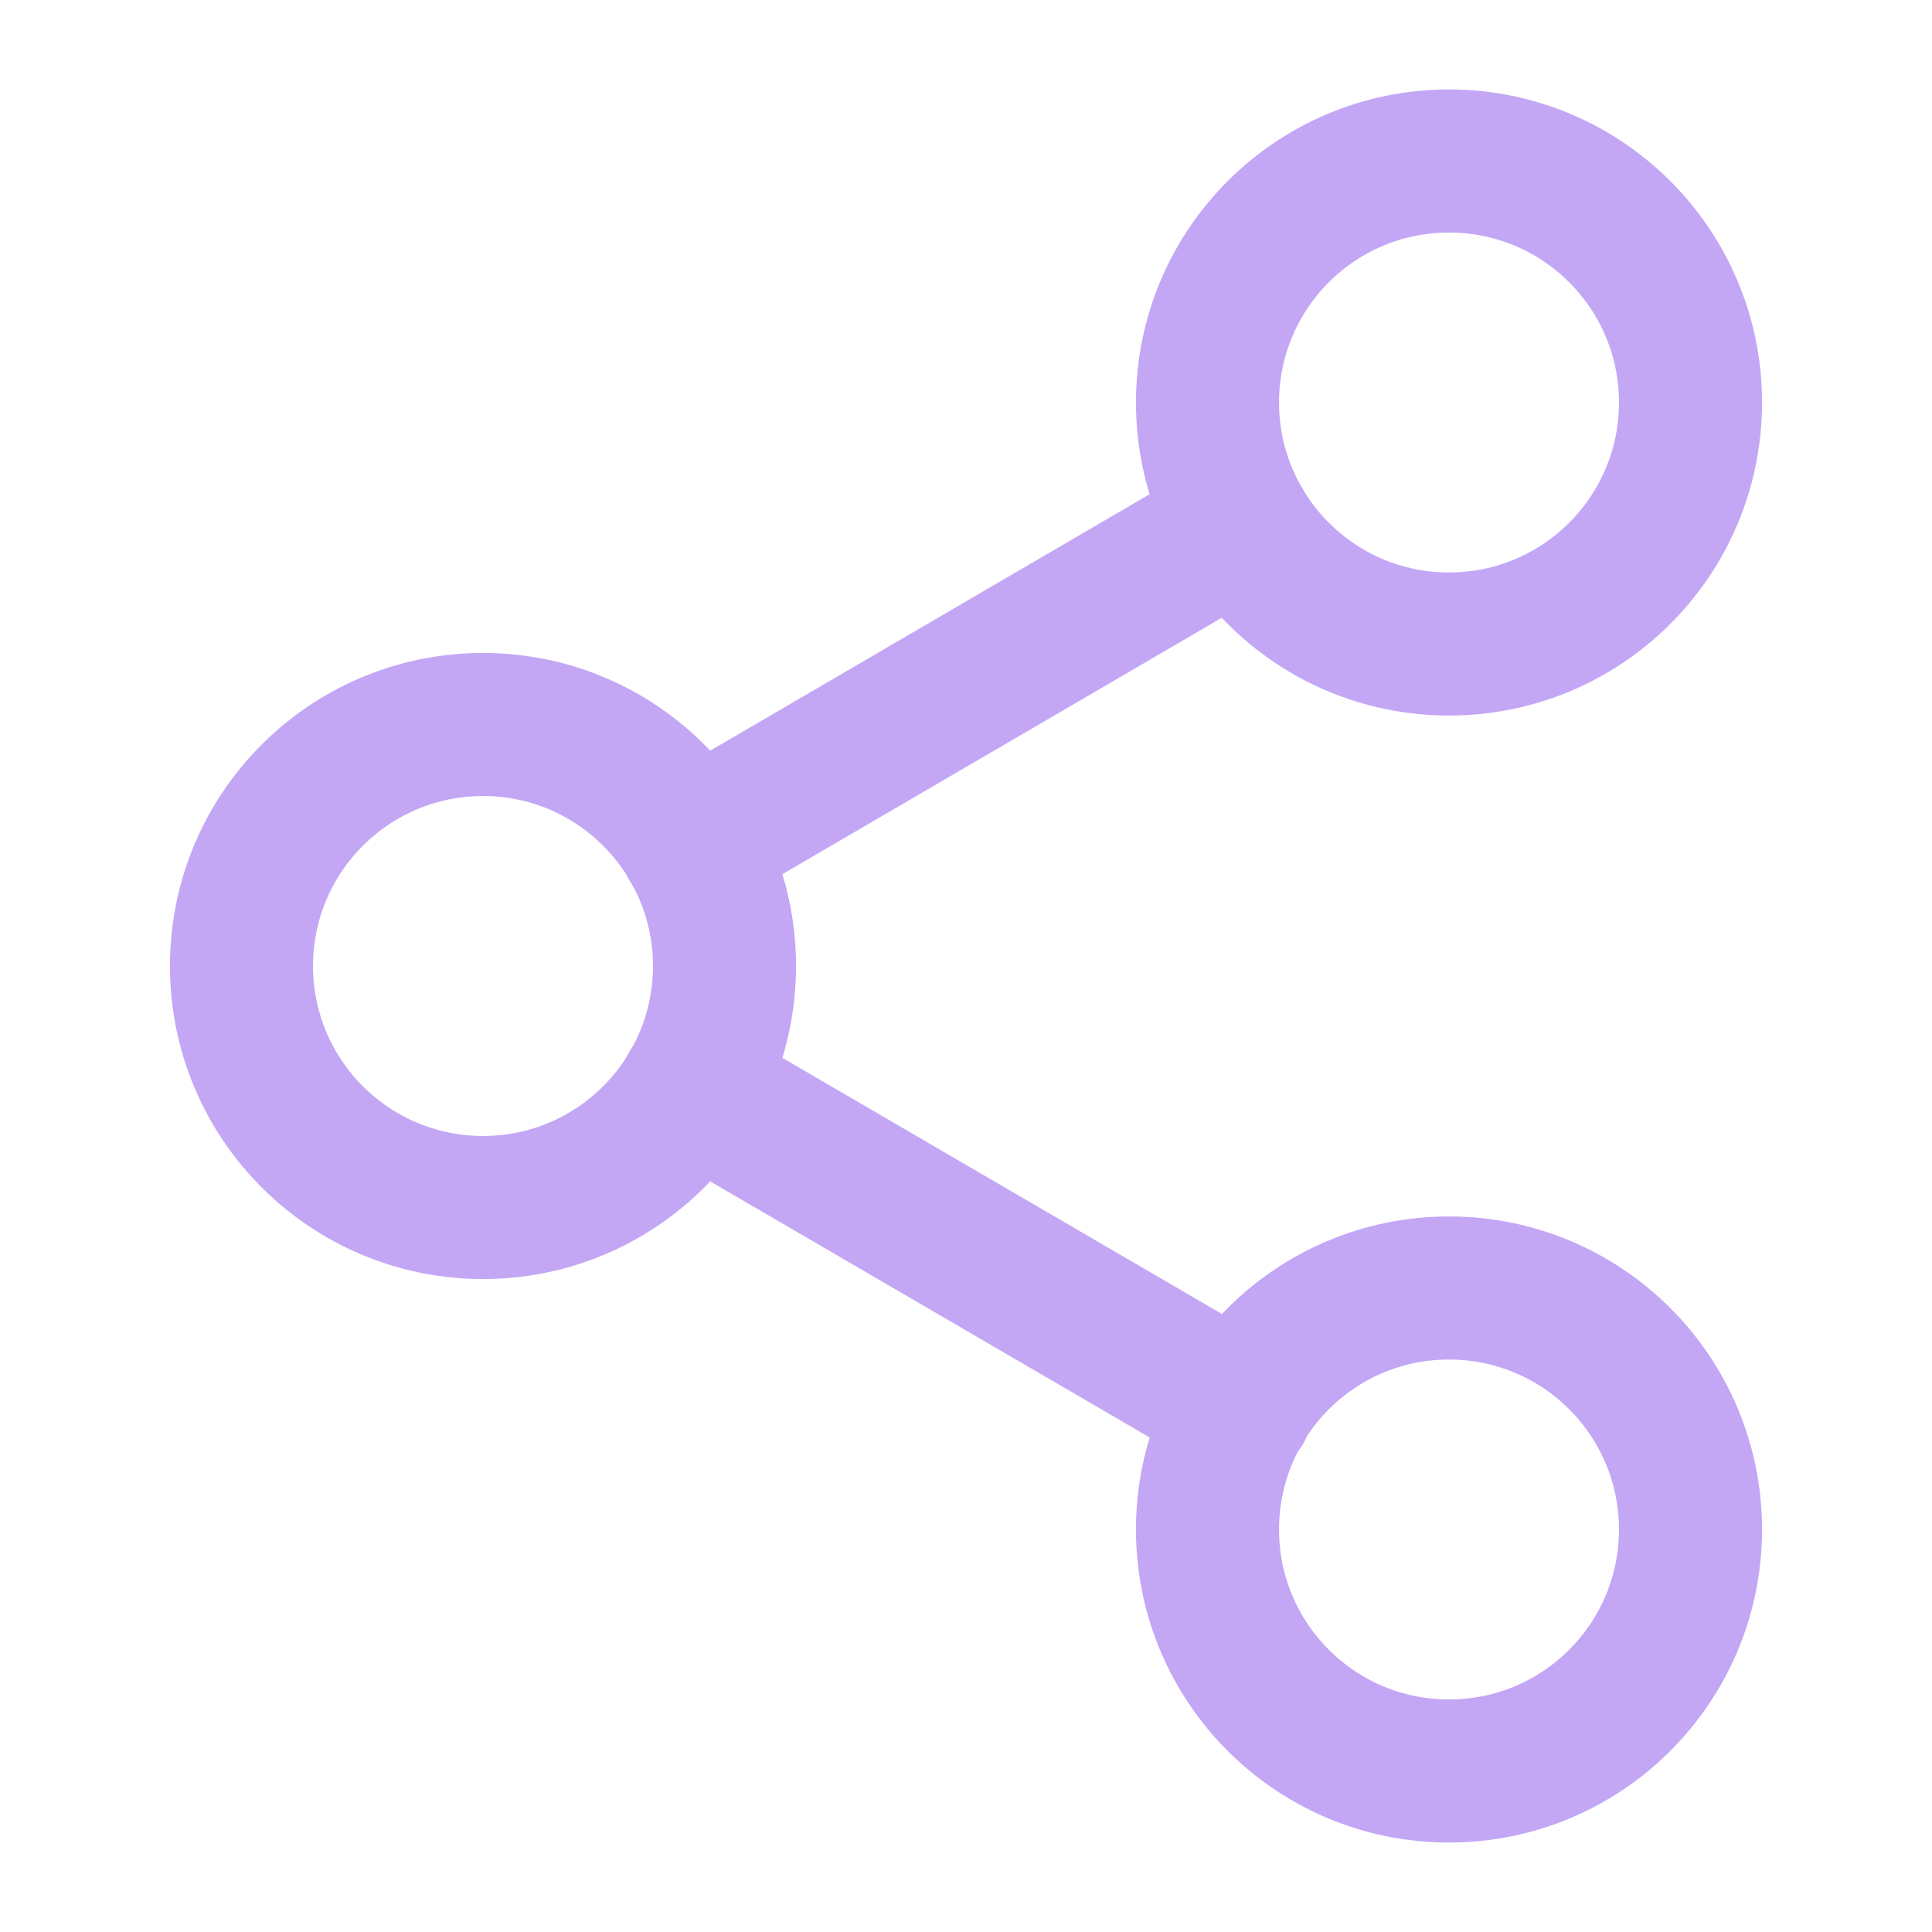 <svg width="18" height="18" viewBox="0 0 18 18" fill="none" xmlns="http://www.w3.org/2000/svg">
<path d="M13.5 6C14.743 6 15.75 4.993 15.75 3.75C15.75 2.507 14.743 1.5 13.5 1.5C12.257 1.5 11.25 2.507 11.25 3.75C11.25 4.993 12.257 6 13.5 6Z" stroke="#C3A7F5" stroke-width="1.333" stroke-linecap="round" stroke-linejoin="round"/>
<path d="M4.5 11.25C5.743 11.25 6.75 10.243 6.75 9C6.75 7.757 5.743 6.75 4.5 6.75C3.257 6.75 2.25 7.757 2.25 9C2.25 10.243 3.257 11.25 4.5 11.25Z" stroke="#C3A7F5" stroke-width="1.333" stroke-linecap="round" stroke-linejoin="round"/>
<path d="M13.5 16.5C14.743 16.5 15.75 15.493 15.75 14.25C15.75 13.007 14.743 12 13.5 12C12.257 12 11.25 13.007 11.25 14.25C11.25 15.493 12.257 16.5 13.5 16.5Z" stroke="#C3A7F5" stroke-width="1.333" stroke-linecap="round" stroke-linejoin="round"/>
<path d="M6.441 10.133L11.564 13.118" stroke="#C3A7F5" stroke-width="1.333" stroke-linecap="round" stroke-linejoin="round"/>
<path d="M11.556 4.883L6.441 7.868" stroke="#C3A7F5" stroke-width="1.333" stroke-linecap="round" stroke-linejoin="round"/>
</svg>
